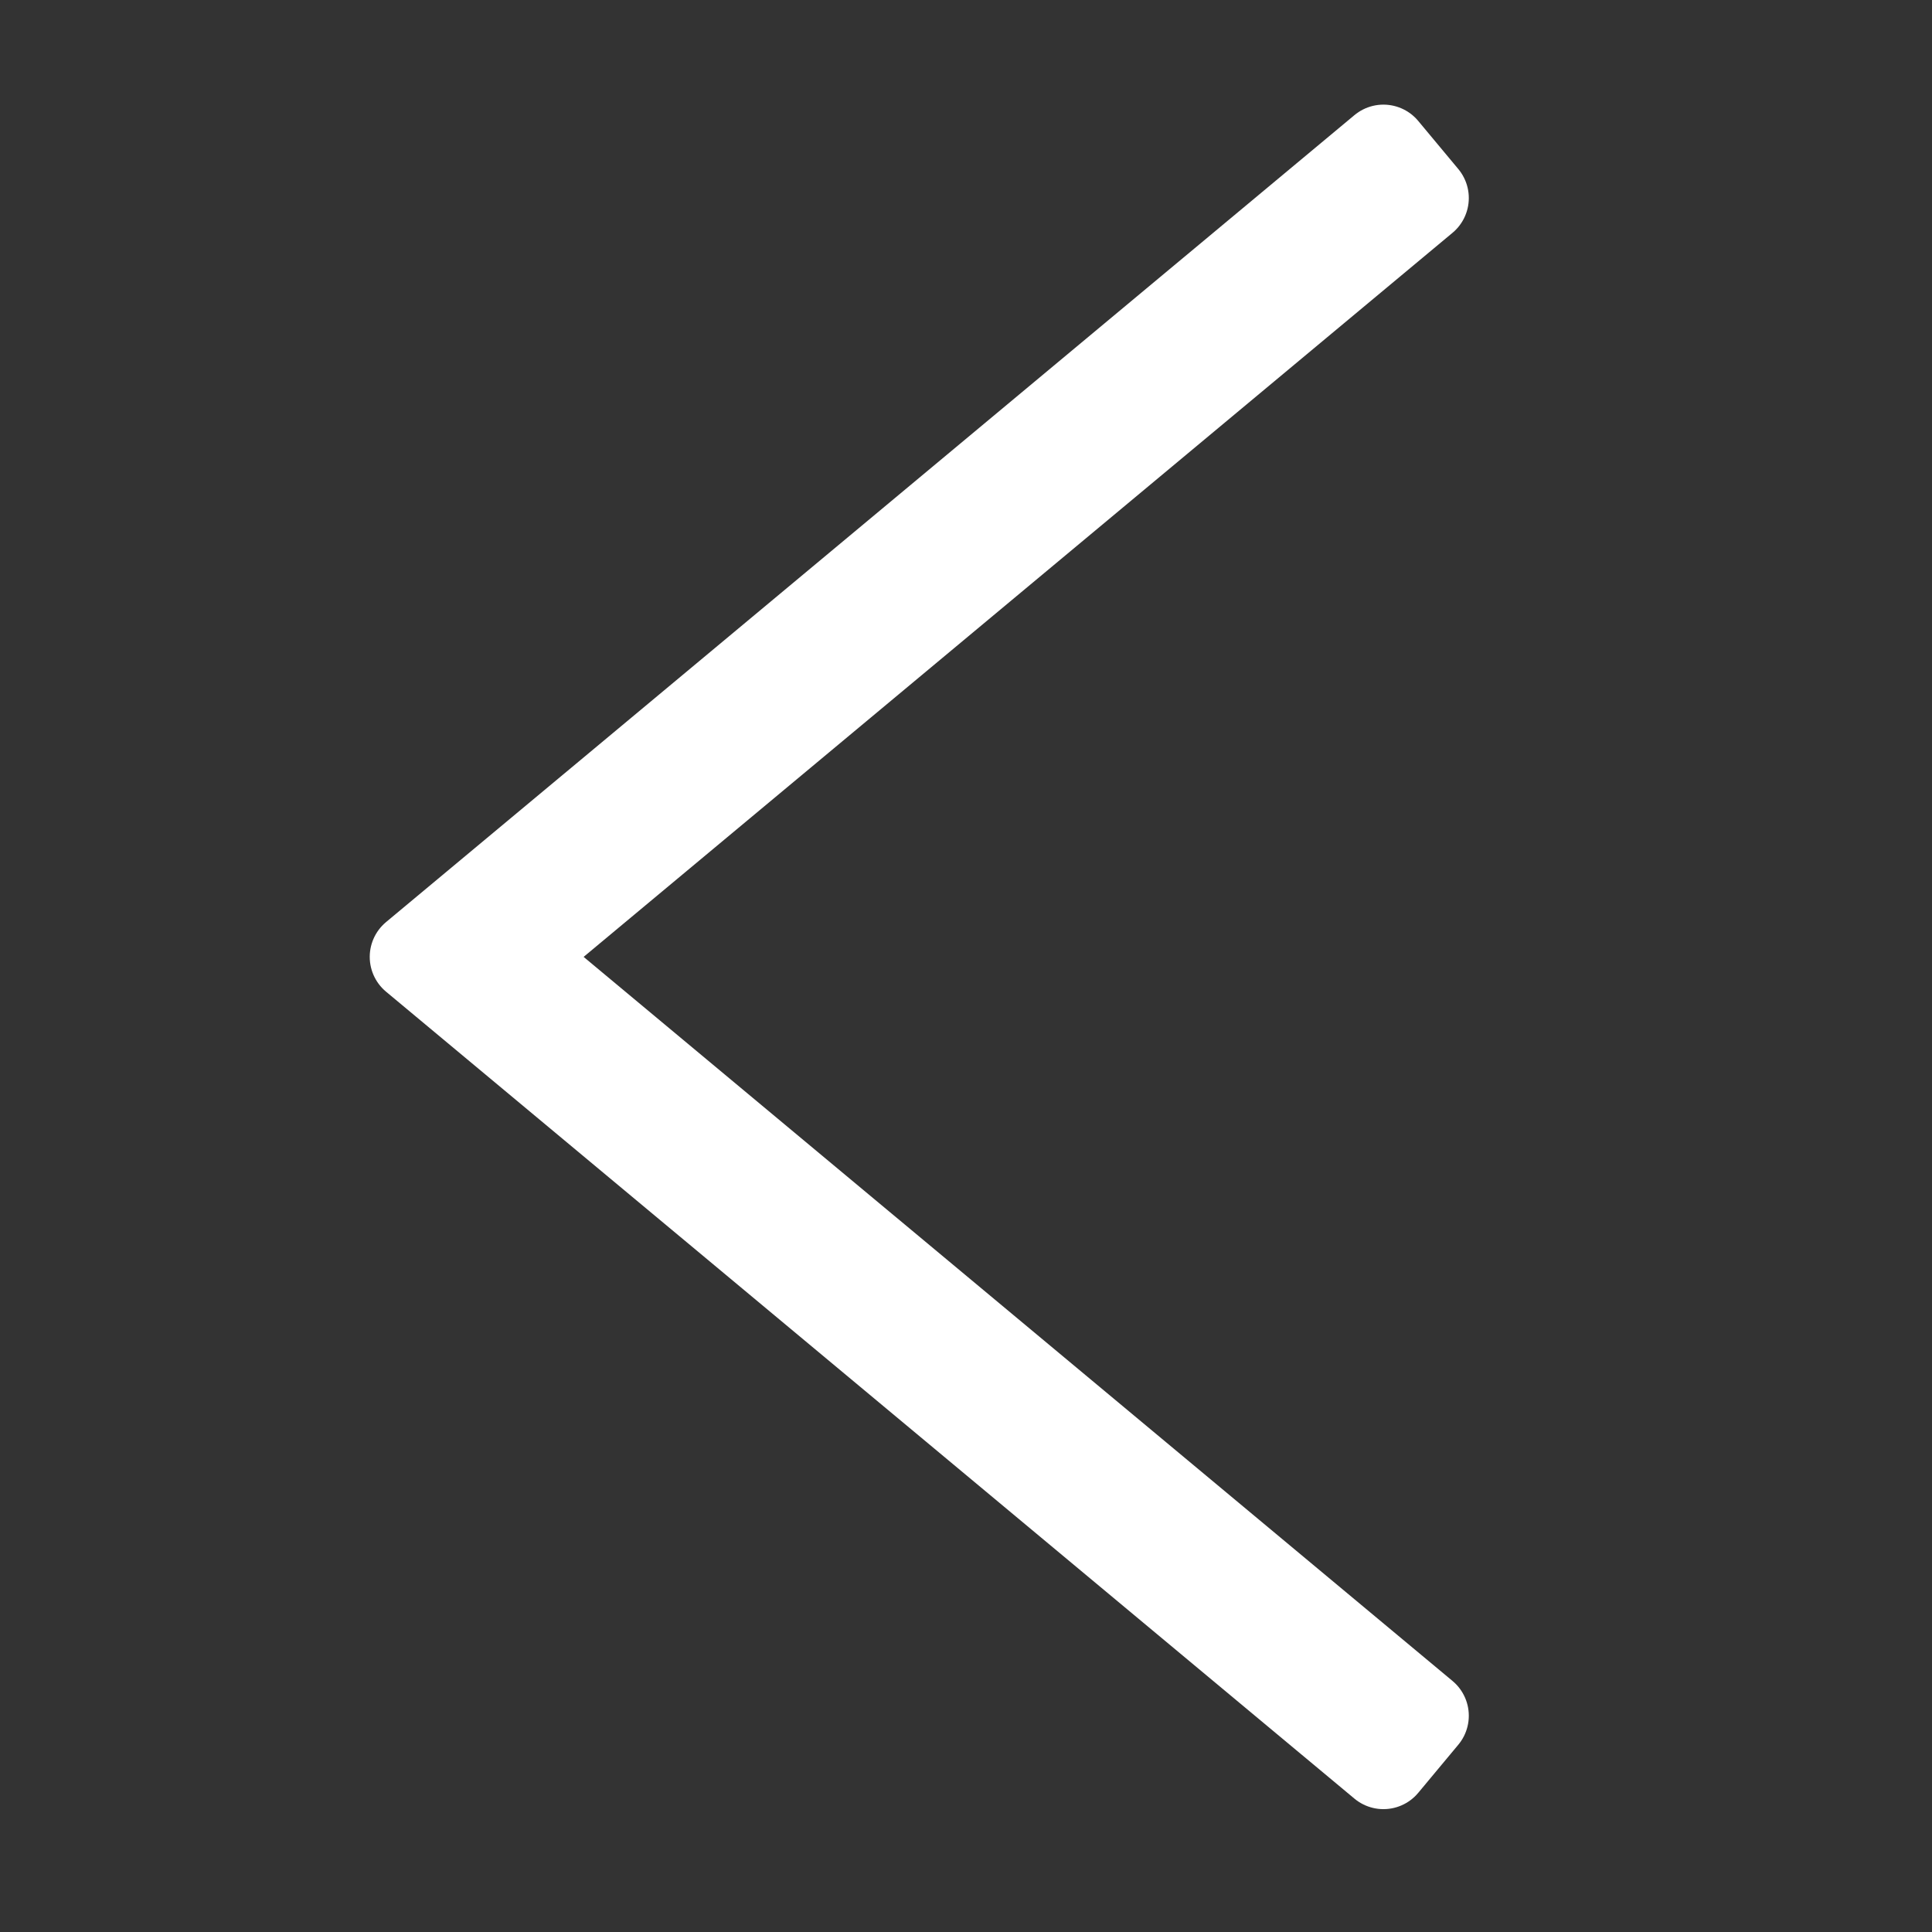 <?xml version="1.0" encoding="utf-8"?>
<!-- Generator: Adobe Illustrator 17.0.0, SVG Export Plug-In . SVG Version: 6.00 Build 0)  -->
<!DOCTYPE svg PUBLIC "-//W3C//DTD SVG 1.1//EN" "http://www.w3.org/Graphics/SVG/1.1/DTD/svg11.dtd">
<svg version="1.1" xmlns="http://www.w3.org/2000/svg" xmlns:xlink="http://www.w3.org/1999/xlink" x="0px" y="0px" width="32px"
	 height="32px" viewBox="0 0 32 32" enable-background="new 0 0 32 32" xml:space="preserve">
<rect x="0" y="0" width="32" height="32" fill="#333333" stroke="none"/>
<g id="图层_2" display="none">
	<rect x="-0.377" y="-0.66" display="inline" fill="#004174" width="32.642" height="33.208"/>
</g>
<g id="图层_12">
	<polygon fill="#FFFFFF" stroke="#FFFFFF" stroke-width="1.5" stroke-linejoin="round" stroke-miterlimit="10" points="
		22.914,29.215 6.874,15.849 22.914,2.483 23.578,3.28 8.495,15.849 23.578,28.418 	"/>
</g>
<g id="图层_11" display="none">
	<g display="inline">
		<path fill="#FFFFFF" stroke="#FFFFFF" stroke-width="0.5" stroke-miterlimit="10" d="M16.125,30.5
			C8.199,30.5,1.75,24.051,1.75,16.125S8.199,1.75,16.125,1.75S30.5,8.199,30.5,16.125S24.051,30.5,16.125,30.5z M16.125,2.856
			c-7.317,0-13.269,5.953-13.269,13.269s5.953,13.269,13.269,13.269s13.269-5.953,13.269-13.269S23.442,2.856,16.125,2.856z"/>
		
			<rect x="15.572" y="7.832" transform="matrix(0.707 0.707 -0.707 0.707 16.125 -6.679)" fill="#FFFFFF" stroke="#FFFFFF" stroke-linecap="round" stroke-linejoin="round" stroke-miterlimit="10" width="1.106" height="16.586"/>
		
			<rect x="7.832" y="15.572" transform="matrix(0.707 0.707 -0.707 0.707 16.125 -6.679)" fill="#FFFFFF" stroke="#FFFFFF" stroke-linecap="round" stroke-linejoin="round" stroke-miterlimit="10" width="16.586" height="1.106"/>
	</g>
</g>
<g id="图层_10" display="none">
	<path display="inline" fill="#FFFFFF" d="M22.603,3.107c-2.598,0-5.013,1.192-6.603,3.157c-1.589-1.966-4.004-3.157-6.603-3.157
		c-4.683,0-8.493,3.809-8.493,8.492c0,2.794,1.365,4.753,2.461,6.328c3.188,4.574,11.203,10.265,11.543,10.505
		c0.327,0.231,0.709,0.347,1.091,0.347c0.382,0,0.764-0.116,1.091-0.347c0.34-0.24,8.356-5.932,11.543-10.505
		c1.097-1.575,2.462-3.534,2.462-6.328C31.096,6.917,27.286,3.107,22.603,3.107z M27.083,16.847C24.048,21.201,16,26.889,16,26.889
		S7.952,21.201,4.916,16.847c-1.119-1.608-2.122-3.136-2.122-5.247c0-3.646,2.956-6.603,6.602-6.603
		c2.695,0,5.009,1.617,6.035,3.932V8.917h0.003C15.511,9.159,15.734,9.335,16,9.335c0.266,0,0.489-0.176,0.565-0.417h0.008
		c1.029-2.308,3.339-3.92,6.03-3.92c3.646,0,6.603,2.957,6.603,6.603C29.205,13.711,28.203,15.239,27.083,16.847z"/>
</g>
<g id="图层_9" display="none">
	<g display="inline">
		<g>
			<path fill="#FFFFFF" d="M11.885,7.236c-6.254,0-11.324,4.363-11.324,9.745c0,2.99,1.569,5.664,4.034,7.45l1.285,3.857
				c0.106,0.321,0.348,0.579,0.661,0.708c0.313,0.128,0.666,0.114,0.967-0.039l4.378-2.231c6.255,0,11.325-4.363,11.325-9.744
				C23.21,11.598,18.14,7.236,11.885,7.236z M11.885,24.554h-0.522l-0.464,0.236l-2.13,1.086c-0.301,0.153-0.654,0.168-0.967,0.039
				c-0.313-0.128-0.555-0.386-0.661-0.708l-0.487-1.463l-0.221-0.663l-0.565-0.409c-1.994-1.445-3.137-3.519-3.137-5.693
				c0-4.176,4.106-7.574,9.154-7.574c5.048,0,9.155,3.398,9.155,7.574C21.04,21.156,16.933,24.554,11.885,24.554z"/>
			<path fill="#FFFFFF" d="M21.606,2.918c-3.193,0-6.02,1.331-7.791,3.377c5.927,0.813,10.479,5.289,10.479,10.685
				c0,1.284-0.272,2.511-0.743,3.656l1.642,0.837c0.302,0.154,0.654,0.168,0.967,0.04c0.313-0.129,0.555-0.387,0.662-0.708
				l1.041-3.129c2.116-1.533,3.462-3.829,3.462-6.395C31.326,6.663,26.975,2.918,21.606,2.918z"/>
			<circle fill="#FFFFFF" cx="8.276" cy="16.895" r="1.263"/>
			<circle fill="#FFFFFF" cx="11.886" cy="16.895" r="1.263"/>
			<circle fill="#FFFFFF" cx="15.495" cy="16.895" r="1.263"/>
		</g>
	</g>
</g>
<g id="图层_8" display="none">
	<path display="inline" fill="#FFFFFF" d="M29.695,22.842l-6.153-6.154c-0.334-0.334-0.789-0.522-1.262-0.522
		c-0.473,0-0.927,0.188-1.261,0.522l-2.204,2.204c-0.334,0.335-0.522,0.789-0.522,1.262c0,0.196,0.032,0.388,0.094,0.57
		l-0.137,0.138c-2.332-1.993-5.131-4.793-7.122-7.127l0.135-0.135c0.185,0.063,0.378,0.093,0.571,0.093
		c0.456,0,0.913-0.174,1.261-0.522l2.205-2.203c0.334-0.334,0.522-0.788,0.522-1.262c0-0.473-0.188-0.927-0.522-1.262L9.144,2.291
		C8.796,1.943,8.339,1.769,7.882,1.769c-0.456,0-0.913,0.174-1.261,0.522L4.417,4.495C4.083,4.829,3.895,5.284,3.895,5.757
		c0,0.274,0.063,0.54,0.181,0.781C3.369,7.546,2.635,8.59,2.434,8.871C1.668,9.741,1.563,11,2.191,11.993
		C6.33,18.52,13.496,25.686,20.023,29.825c0.42,0.266,0.903,0.406,1.398,0.406c0.634,0,1.256-0.236,1.73-0.653
		c0.265-0.194,1.306-0.941,2.31-1.66c0.242,0.116,0.506,0.173,0.769,0.173c0.456,0,0.913-0.174,1.261-0.522l2.204-2.203
		c0.334-0.334,0.523-0.788,0.523-1.262C30.218,23.631,30.03,23.177,29.695,22.842z M26.32,26.218l-3.035-3.035
		c-0.232-0.232-0.609-0.232-0.841,0c-0.233,0.233-0.233,0.609,0,0.841l2.25,2.25c-1.046,0.748-2.657,1.903-2.686,1.931
		c-0.158,0.158-0.371,0.242-0.587,0.242c-0.152,0-0.305-0.041-0.443-0.128C14.69,24.33,7.686,17.327,3.699,11.039
		c-0.211-0.334-0.155-0.762,0.114-1.031C3.842,9.979,4.981,8.354,5.72,7.3l0.697,0.696c0.116,0.116,0.268,0.175,0.42,0.175
		c0.152,0,0.304-0.058,0.42-0.175c0.232-0.232,0.232-0.608,0-0.841L5.769,5.667l2.113-2.113l6.154,6.153l-2.114,2.113L8.7,8.597
		c-0.233-0.232-0.609-0.232-0.841,0c-0.233,0.233-0.233,0.609,0,0.842l2.521,2.521l-1.656,1.655
		c2.345,3.007,6.639,7.304,9.644,9.651l1.659-1.659l0.975,0.975c0.116,0.116,0.268,0.174,0.42,0.174c0.152,0,0.305-0.058,0.42-0.174
		c0.233-0.232,0.233-0.609,0-0.841l-1.676-1.676l2.113-2.114l6.153,6.154L26.32,26.218z"/>
</g>
<g id="图层_7" display="none">
	<g display="inline">
		<path fill="#FFFFFF" d="M20.952,2.125H10.934c-4.889,0-8.867,3.978-8.867,8.867v10.017c0,4.889,3.977,8.867,8.867,8.867h10.018
			c4.889,0,8.866-3.977,8.866-8.867V10.991C29.819,6.102,25.841,2.125,20.952,2.125z M28.069,21.009
			c0,3.931-3.186,7.117-7.116,7.117H10.934c-3.93,0-7.116-3.186-7.116-7.117V10.991c0-3.93,3.186-7.116,7.116-7.116h10.018
			c3.93,0,7.116,3.186,7.116,7.116V21.009z"/>
		<path fill="#FFFFFF" stroke="#FFFFFF" stroke-miterlimit="10" d="M21.068,11.987c0-2.931-2.384-5.316-5.315-5.316
			c-2.931,0-5.315,2.385-5.315,5.316c0,0.376,0.305,0.681,0.681,0.681c0.376,0,0.681-0.306,0.681-0.681
			c0-2.18,1.773-3.953,3.953-3.953s3.953,1.773,3.953,3.953c0,1.398-0.895,2.81-2.081,3.284c-1.096,0.438-2.552,1.216-2.552,2.907
			c0,0.376,0.305,0.681,0.681,0.681c0.376,0,0.681-0.305,0.681-0.681c0-0.477,0.202-1.045,1.696-1.642
			C19.832,15.855,21.068,13.942,21.068,11.987z"/>
		<circle fill="#FFFFFF" stroke="#FFFFFF" stroke-miterlimit="10" cx="15.752" cy="22.916" r="1.288"/>
	</g>
</g>
<g id="图层_6" display="none">
	<g display="inline">
		<path fill="#FFFFFF" d="M27.087,8.35H6.541c-0.256,0-0.498,0.116-0.658,0.317c-0.16,0.2-0.22,0.462-0.164,0.712l1.835,8.129
			c0,0.006-0.002,0.011-0.002,0.016c0,0.091,0.024,0.176,0.062,0.252l1.013,4.489c0.087,0.384,0.429,0.657,0.823,0.657h14.729
			c0.394,0,0.736-0.273,0.823-0.657l2.908-12.886c0.056-0.25-0.004-0.512-0.164-0.712C27.585,8.466,27.343,8.35,27.087,8.35z
			 M13.861,21.235l-0.385-3.151h2.619v3.151H13.861z M13.338,16.961l-0.329-2.692h3.086v2.692H13.338z M8.551,14.269h3.326
			l0.329,2.692H9.159L8.551,14.269z M12.872,13.145l-0.38-3.109h3.603v3.109H12.872z M11.361,10.035l0.38,3.109H8.297l-0.702-3.109
			H11.361z M9.412,18.084h2.931l0.385,3.151h-2.605L9.412,18.084z M23.505,21.235h-6.286v-3.151h3.827
			c0.31,0,0.562-0.252,0.562-0.562c0-0.31-0.252-0.562-0.562-0.562h-3.827v-2.692h4.955c0.31,0,0.562-0.252,0.562-0.562
			c0-0.31-0.252-0.562-0.562-0.562h-4.955v-3.109h8.813L23.505,21.235z"/>
		<path fill="#FFFFFF" d="M12.583,24.263c-1.551,0-2.813,1.262-2.813,2.813c0,1.551,1.262,2.813,2.813,2.813
			c1.551,0,2.812-1.262,2.812-2.813C15.395,25.525,14.133,24.263,12.583,24.263z M12.583,28.203c-0.622,0-1.127-0.505-1.127-1.127
			c0-0.622,0.505-1.127,1.127-1.127c0.621,0,1.126,0.505,1.126,1.127C13.709,27.698,13.203,28.203,12.583,28.203z"/>
		<path fill="#FFFFFF" d="M21.046,24.263c-1.551,0-2.813,1.262-2.813,2.813c0,1.551,1.262,2.813,2.813,2.813
			c1.551,0,2.813-1.262,2.813-2.813C23.859,25.525,22.597,24.263,21.046,24.263z M21.046,28.203c-0.621,0-1.127-0.505-1.127-1.127
			c0-0.622,0.506-1.127,1.127-1.127c0.622,0,1.127,0.505,1.127,1.127C22.173,27.698,21.668,28.203,21.046,28.203z"/>
		<path fill="#FFFFFF" d="M27.811,5.55H6.629L6.203,3.662c-0.005-0.021-0.014-0.04-0.02-0.061C6.173,3.57,6.165,3.539,6.152,3.509
			C6.141,3.485,6.127,3.462,6.114,3.439C6.1,3.415,6.088,3.39,6.072,3.368C6.057,3.345,6.038,3.325,6.02,3.304
			C6.002,3.284,5.986,3.262,5.966,3.243C5.949,3.226,5.929,3.212,5.91,3.197C5.887,3.178,5.864,3.158,5.839,3.141
			c-0.018-0.012-0.037-0.02-0.056-0.03C5.754,3.095,5.725,3.079,5.694,3.066c-0.019-0.007-0.04-0.012-0.06-0.018
			C5.602,3.037,5.571,3.027,5.537,3.02C5.512,3.016,5.485,3.015,5.459,3.012S5.407,3.004,5.38,3.004H2.477
			c-0.465,0-0.843,0.377-0.843,0.843c0,0.466,0.377,0.843,0.843,0.843h2.23l0.426,1.889c0.011,0.049,0.026,0.097,0.045,0.141
			C5.18,6.724,5.182,6.728,5.184,6.732c0.019,0.044,0.042,0.086,0.068,0.125C5.261,6.869,5.27,6.88,5.279,6.893
			C5.301,6.922,5.323,6.95,5.347,6.976c0.013,0.013,0.027,0.025,0.041,0.038c0.024,0.021,0.048,0.042,0.074,0.061
			c0.017,0.012,0.033,0.023,0.05,0.033c0.027,0.017,0.054,0.031,0.082,0.045C5.612,7.161,5.63,7.17,5.649,7.177
			c0.033,0.012,0.066,0.022,0.1,0.031C5.765,7.212,5.78,7.217,5.796,7.22C5.848,7.23,5.9,7.236,5.954,7.236c0.001,0,0.002,0,0.002,0
			h21.855c0.466,0,0.843-0.377,0.843-0.843C28.655,5.928,28.277,5.55,27.811,5.55z"/>
	</g>
</g>
<g id="图层_5" display="none">
	
		<circle display="inline" fill="none" stroke="#FFFFFF" stroke-width="1.5" stroke-linecap="round" stroke-linejoin="round" stroke-miterlimit="10" cx="12.061" cy="12.778" r="9.175"/>
	
		<circle display="inline" fill="none" stroke="#FFFFFF" stroke-width="1.5" stroke-linecap="round" stroke-linejoin="round" stroke-miterlimit="10" cx="12.09" cy="12.689" r="6.546"/>
	<g display="inline">
		
			<path fill="none" stroke="#FFFFFF" stroke-width="1.5" stroke-linecap="round" stroke-linejoin="round" stroke-miterlimit="10" d="
			M19.956,17.45l7.415,7.431c0.777,0.779,0.777,2.053,0.001,2.833l-0.39,0.391c-0.776,0.779-2.048,0.781-2.827,0.003l-7.443-7.436"
			/>
	</g>
	
		<line display="inline" fill="none" stroke="#FFFFFF" stroke-width="1.5" stroke-linecap="round" stroke-linejoin="round" stroke-miterlimit="10" x1="23.897" y1="27.43" x2="26.63" y2="24.697"/>
	
		<line display="inline" fill="none" stroke="#FFFFFF" stroke-width="1.5" stroke-linecap="round" stroke-linejoin="round" stroke-miterlimit="10" x1="22.146" y1="25.748" x2="24.879" y2="23.015"/>
	<path display="inline" fill="#FFFFFF" d="M11.732,7.853l0.056,1.222L11.7,9.08c-2.044,0.092-3.623,1.829-3.532,3.863l0.002,0.039
		l-1.095,0.049c-0.012-0.029-0.014-0.067-0.016-0.098c-0.059-1.34,0.435-2.577,1.275-3.498c0.841-0.919,2.028-1.521,3.368-1.581
		L11.732,7.853z"/>
</g>
<g id="图层_3" display="none">
	
		<line display="inline" fill="#FFFFFF" stroke="#FFFFFF" stroke-width="1.5" stroke-linecap="round" stroke-linejoin="round" stroke-miterlimit="10" x1="10.903" y1="6.62" x2="28.796" y2="6.62"/>
	
		<line display="inline" fill="#FFFFFF" stroke="#FFFFFF" stroke-width="1.5" stroke-linecap="round" stroke-linejoin="round" stroke-miterlimit="10" x1="11.072" y1="15.412" x2="28.965" y2="15.412"/>
	
		<line display="inline" fill="#FFFFFF" stroke="#FFFFFF" stroke-width="1.5" stroke-linecap="round" stroke-linejoin="round" stroke-miterlimit="10" x1="11.157" y1="24.412" x2="28.879" y2="24.412"/>
	
		<line display="inline" fill="#FFFFFF" stroke="#FFFFFF" stroke-linejoin="round" stroke-miterlimit="10" x1="7.861" y1="9.074" x2="2.958" y2="9.074"/>
	
		<rect x="2.906" y="4.167" display="inline" fill="#FFFFFF" stroke="#FFFFFF" stroke-width="1.5" stroke-linejoin="round" stroke-miterlimit="10" width="4.955" height="4.907"/>
	
		<rect x="2.906" y="12.958" display="inline" fill="#FFFFFF" stroke="#FFFFFF" stroke-width="1.5" stroke-linejoin="round" stroke-miterlimit="10" width="4.955" height="4.907"/>
	
		<rect x="2.933" y="21.958" display="inline" fill="#FFFFFF" stroke="#FFFFFF" stroke-width="1.5" stroke-linejoin="round" stroke-miterlimit="10" width="4.955" height="4.907"/>
</g>
<g id="图层_3_x5F_复制" display="none">
	
		<rect x="2.906" y="4.166" display="inline" fill="none" stroke="#FFFFFF" stroke-width="1.5" stroke-linejoin="round" stroke-miterlimit="10" width="26.213" height="13.161"/>
	
		<rect x="2.933" y="21.958" display="inline" fill="none" stroke="#FFFFFF" stroke-width="1.5" stroke-linejoin="round" stroke-miterlimit="10" width="26.187" height="4.907"/>
</g>
<g id="图层_1" display="none">
	<g display="inline">
		<path fill="none" stroke="#221F20" stroke-width="1.5" stroke-miterlimit="10" d="M20.73,22.062"/>
		<path fill="none" stroke="#221F20" stroke-width="1.5" stroke-miterlimit="10" d="M13.746,28.239"/>
		<path fill="none" stroke="#221F20" stroke-width="1.5" stroke-miterlimit="10" d="M11.132,22.089"/>
		<path fill="none" stroke="#221F20" stroke-width="1.5" stroke-miterlimit="10" d="M10.409,22.075"/>
		<g>
			<path fill="none" stroke="#FFFFFF" stroke-width="1.5" stroke-miterlimit="10" d="M16.167,26.972c0,0-0.048,0.031-0.107,0.069
				c-0.059,0.038-0.851-0.437-1.76-1.056l-4.112-2.799c-0.909-0.619-2.553-1.125-3.653-1.125h-2.91c-1.1,0-1.999-0.9-1.999-2
				l0.008-11.86c0.001-1.1,0.901-2,2.001-2h12.039"/>
		</g>
		<g>
			<path fill="none" stroke="#FFFFFF" stroke-width="1.5" stroke-miterlimit="10" d="M15.157,6.202h13.386c1.1,0,2,0.9,2,2v11.86
				c0,1.1-0.9,2-2,2h-2.91c-1.1,0-2.744,0.506-3.653,1.125l-4.112,2.799c-0.909,0.619-1.702,1.094-1.76,1.056
				c-0.059-0.038-0.107-0.069-0.107-0.069"/>
		</g>
		<path fill="none" stroke="#221F20" stroke-width="1.5" stroke-miterlimit="10" d="M23.185,6.21"/>
		<path fill="none" stroke="#221F20" stroke-width="1.5" stroke-miterlimit="10" d="M7.61,6.21"/>
		<path fill="#FFFFFF" stroke="#FFFFFF" stroke-miterlimit="10" d="M10.85,14.328c0,1.287-1.043,2.329-2.329,2.329l0,0
			c-1.287,0-2.329-1.042-2.329-2.329l0,0c0-1.287,1.043-2.33,2.329-2.33l0,0C9.807,11.998,10.85,13.041,10.85,14.328L10.85,14.328z"
			/>
		<path fill="#FFFFFF" stroke="#FFFFFF" stroke-miterlimit="10" d="M18.446,14.227c0,1.287-1.043,2.329-2.329,2.329l0,0
			c-1.287,0-2.329-1.042-2.329-2.329l0,0c0-1.287,1.043-2.33,2.329-2.33l0,0C17.403,11.897,18.446,12.94,18.446,14.227
			L18.446,14.227z"/>
		<path fill="#FFFFFF" stroke="#FFFFFF" stroke-miterlimit="10" d="M26.143,14.328c0,1.287-1.043,2.329-2.329,2.329l0,0
			c-1.287,0-2.329-1.042-2.329-2.329l0,0c0-1.287,1.043-2.33,2.329-2.33l0,0C25.1,11.998,26.143,13.041,26.143,14.328L26.143,14.328
			z"/>
	</g>
</g>
</svg>
